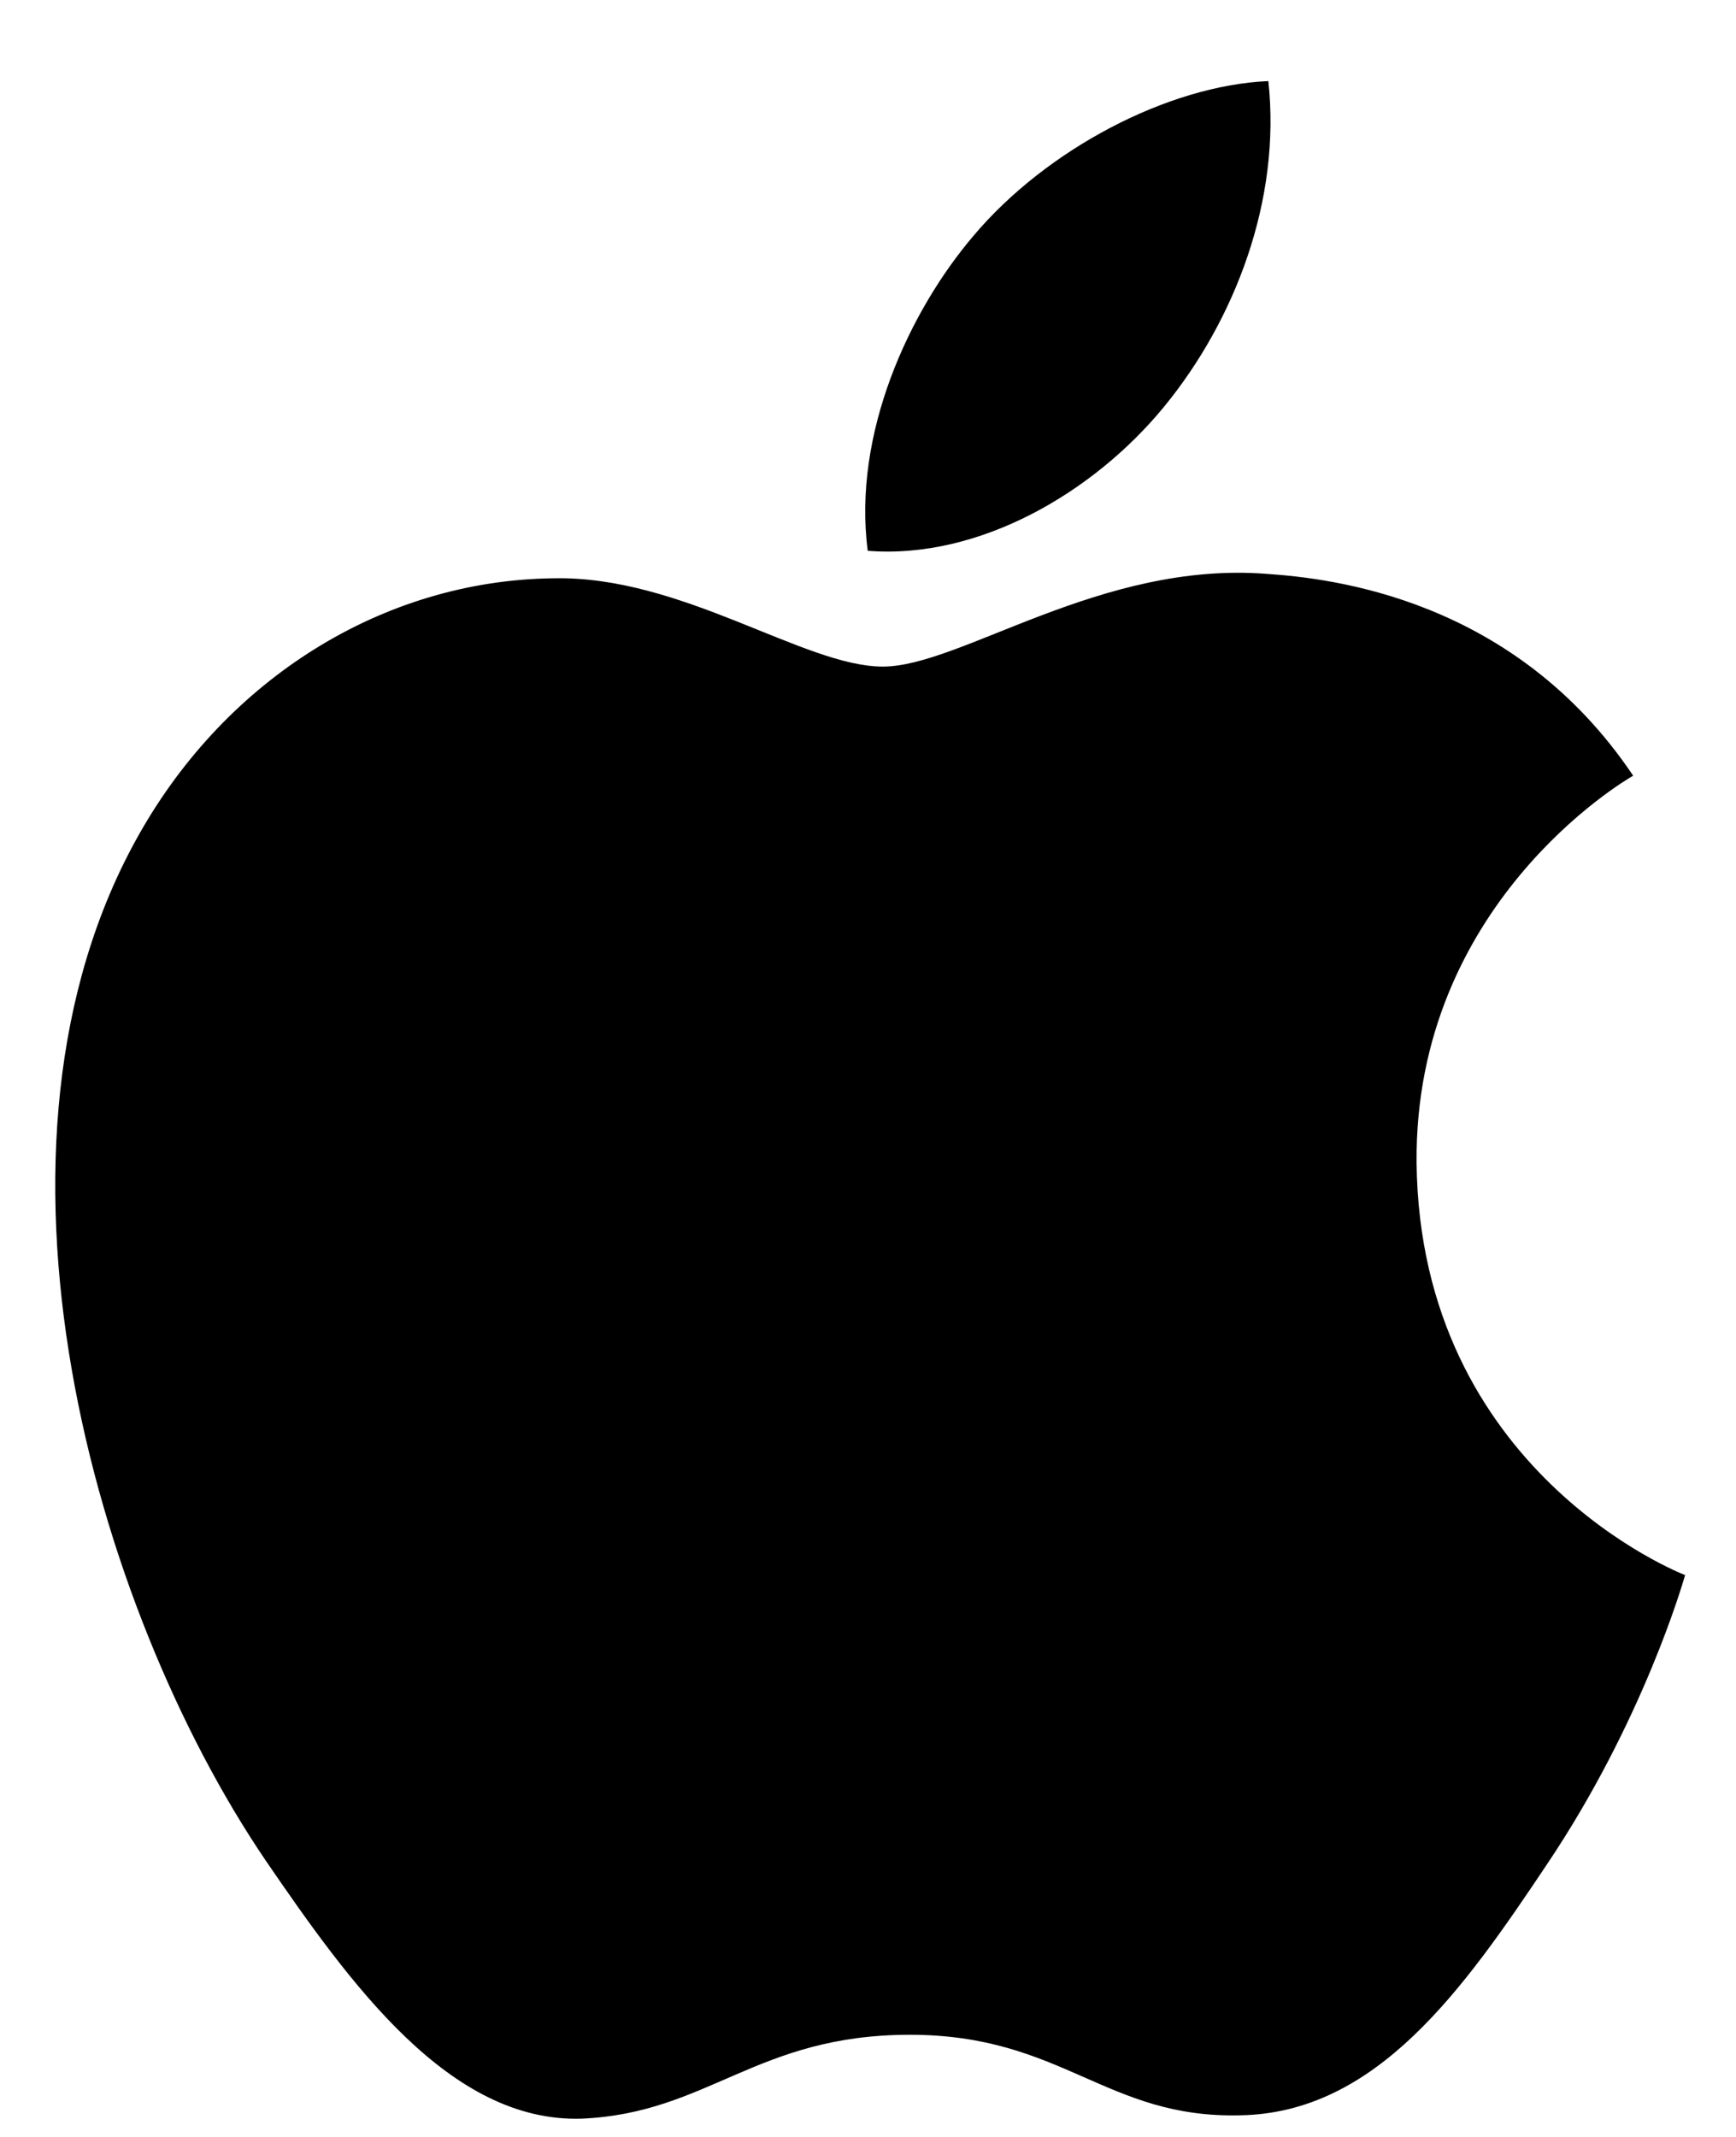 <svg width="13" height="16" viewBox="0 0 13 16" fill="none" xmlns="http://www.w3.org/2000/svg">
<path d="M6.611 4.991C6.02 4.991 5.104 4.306 4.139 4.33C2.866 4.347 1.699 5.082 1.042 6.246C-0.28 8.582 0.701 12.032 1.99 13.931C2.623 14.855 3.369 15.896 4.358 15.863C5.306 15.821 5.663 15.235 6.814 15.235C7.957 15.235 8.281 15.863 9.287 15.838C10.308 15.821 10.957 14.897 11.581 13.964C12.303 12.891 12.602 11.851 12.619 11.793C12.594 11.785 10.633 11.017 10.608 8.705C10.592 6.774 12.157 5.849 12.23 5.808C11.338 4.479 9.968 4.33 9.489 4.297C8.241 4.198 7.195 4.991 6.611 4.991ZM8.719 3.043C9.246 2.399 9.595 1.499 9.498 0.607C8.744 0.64 7.836 1.119 7.292 1.763C6.806 2.333 6.384 3.249 6.498 4.124C7.333 4.19 8.192 3.687 8.719 3.043Z" fill="black"/>
</svg>
